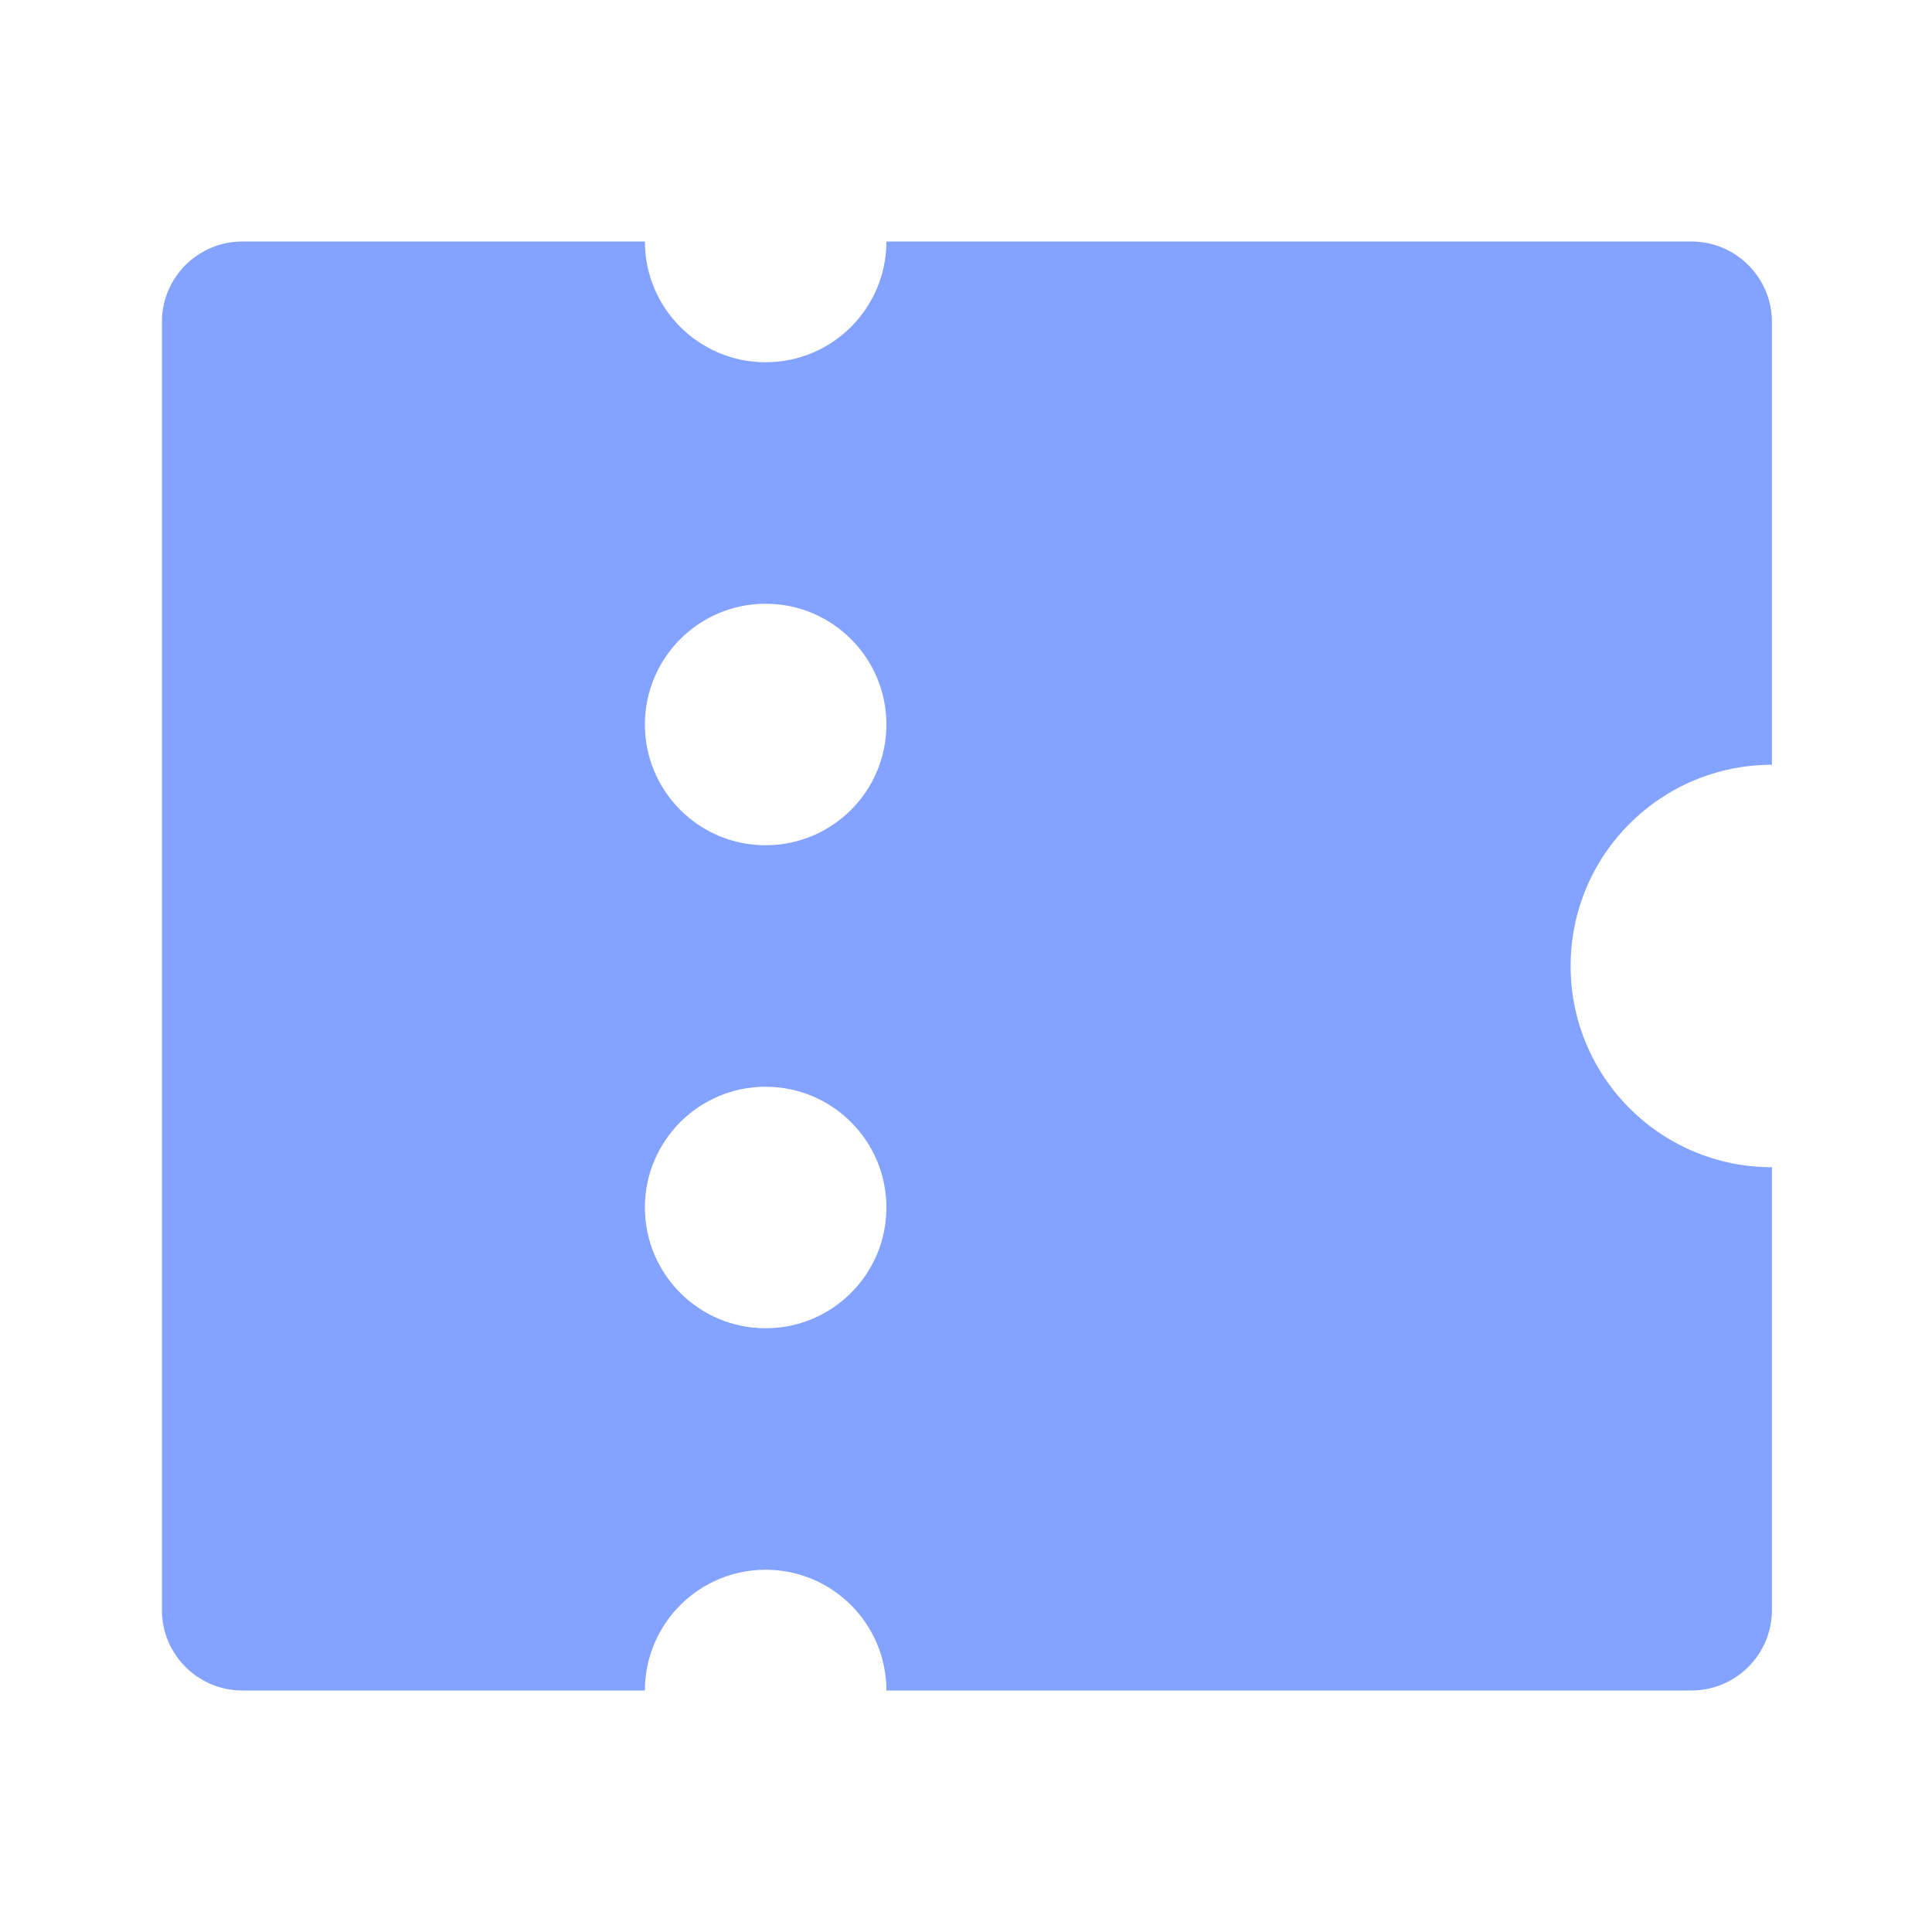 <svg width="20" height="20" viewBox="0 0 20 20" fill="none" xmlns="http://www.w3.org/2000/svg">
<g id="Frame">
<path id="Vector" d="M9.176 17.5C9.176 16.81 8.616 16.25 7.926 16.25C7.235 16.25 6.676 16.81 6.676 17.5H2.509C2.049 17.5 1.676 17.127 1.676 16.667V3.333C1.676 2.873 2.049 2.5 2.509 2.5H6.676C6.676 3.19 7.235 3.75 7.926 3.75C8.616 3.75 9.176 3.19 9.176 2.5H17.509C17.969 2.5 18.343 2.873 18.343 3.333V7.917C17.192 7.917 16.259 8.849 16.259 10C16.259 11.151 17.192 12.083 18.343 12.083V16.667C18.343 17.127 17.969 17.5 17.509 17.5H9.176ZM7.926 8.75C8.616 8.75 9.176 8.19 9.176 7.5C9.176 6.81 8.616 6.25 7.926 6.25C7.235 6.25 6.676 6.81 6.676 7.5C6.676 8.19 7.235 8.75 7.926 8.75ZM7.926 13.75C8.616 13.75 9.176 13.19 9.176 12.5C9.176 11.81 8.616 11.25 7.926 11.25C7.235 11.25 6.676 11.81 6.676 12.5C6.676 13.19 7.235 13.75 7.926 13.75Z" fill="#84A2FF"/>
</g>
</svg>
